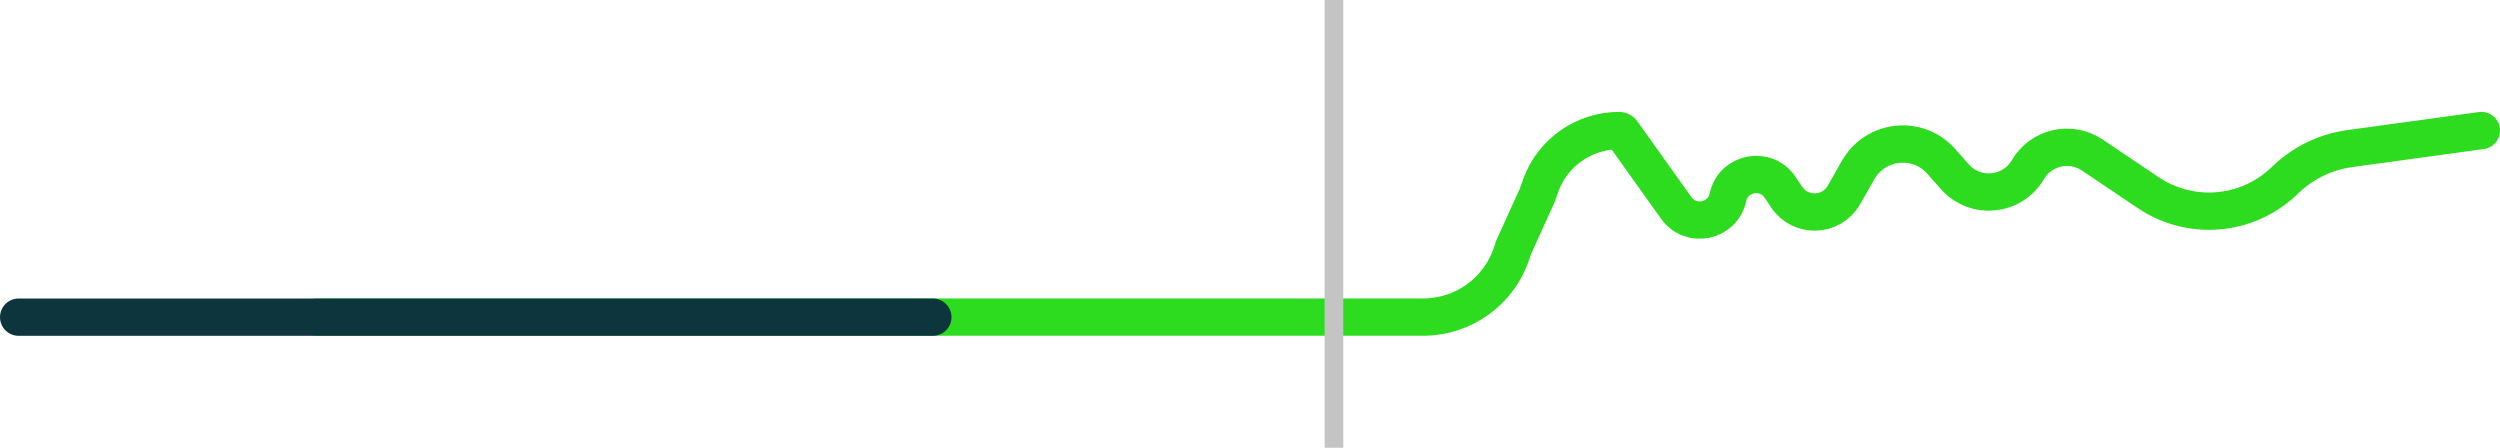 <svg width="134" height="24" viewBox="0 0 134 24" fill="none" xmlns="http://www.w3.org/2000/svg">
<path d="M17 16.997H31.5H39.452H46H53.952H60.032H69.153H60.756V16.997C66.078 16.997 74.385 16.997 74.385 16.997C74.385 16.997 74.385 16.997 74.385 16.997H76.281C78.433 16.997 80.344 15.62 81.025 13.578L81.135 13.247L82.385 10.497L82.58 9.95C83.213 8.179 84.907 6.997 86.788 6.997V6.997C86.848 6.997 86.906 7.026 86.941 7.075L89.85 11.149C90.631 12.241 92.337 11.887 92.618 10.574V10.574C92.905 9.238 94.657 8.904 95.414 10.041L95.759 10.558C96.505 11.678 98.169 11.619 98.834 10.45L99.595 9.114C100.529 7.472 102.801 7.236 104.053 8.651L104.782 9.474C105.876 10.71 107.858 10.518 108.694 9.094V9.094C109.402 7.887 110.981 7.527 112.142 8.307L115.146 10.327C117.402 11.843 120.405 11.601 122.388 9.742L122.572 9.57C123.501 8.7 124.678 8.139 125.94 7.966L133 6.997" stroke="#2DDC1E" stroke-width="2" stroke-linecap="round"/>
<rect x="71" width="1" height="24" fill="#C4C4C4"/>
<path d="M1 17H50" stroke="#0C353E" stroke-width="2" stroke-linecap="round"/>
</svg>
